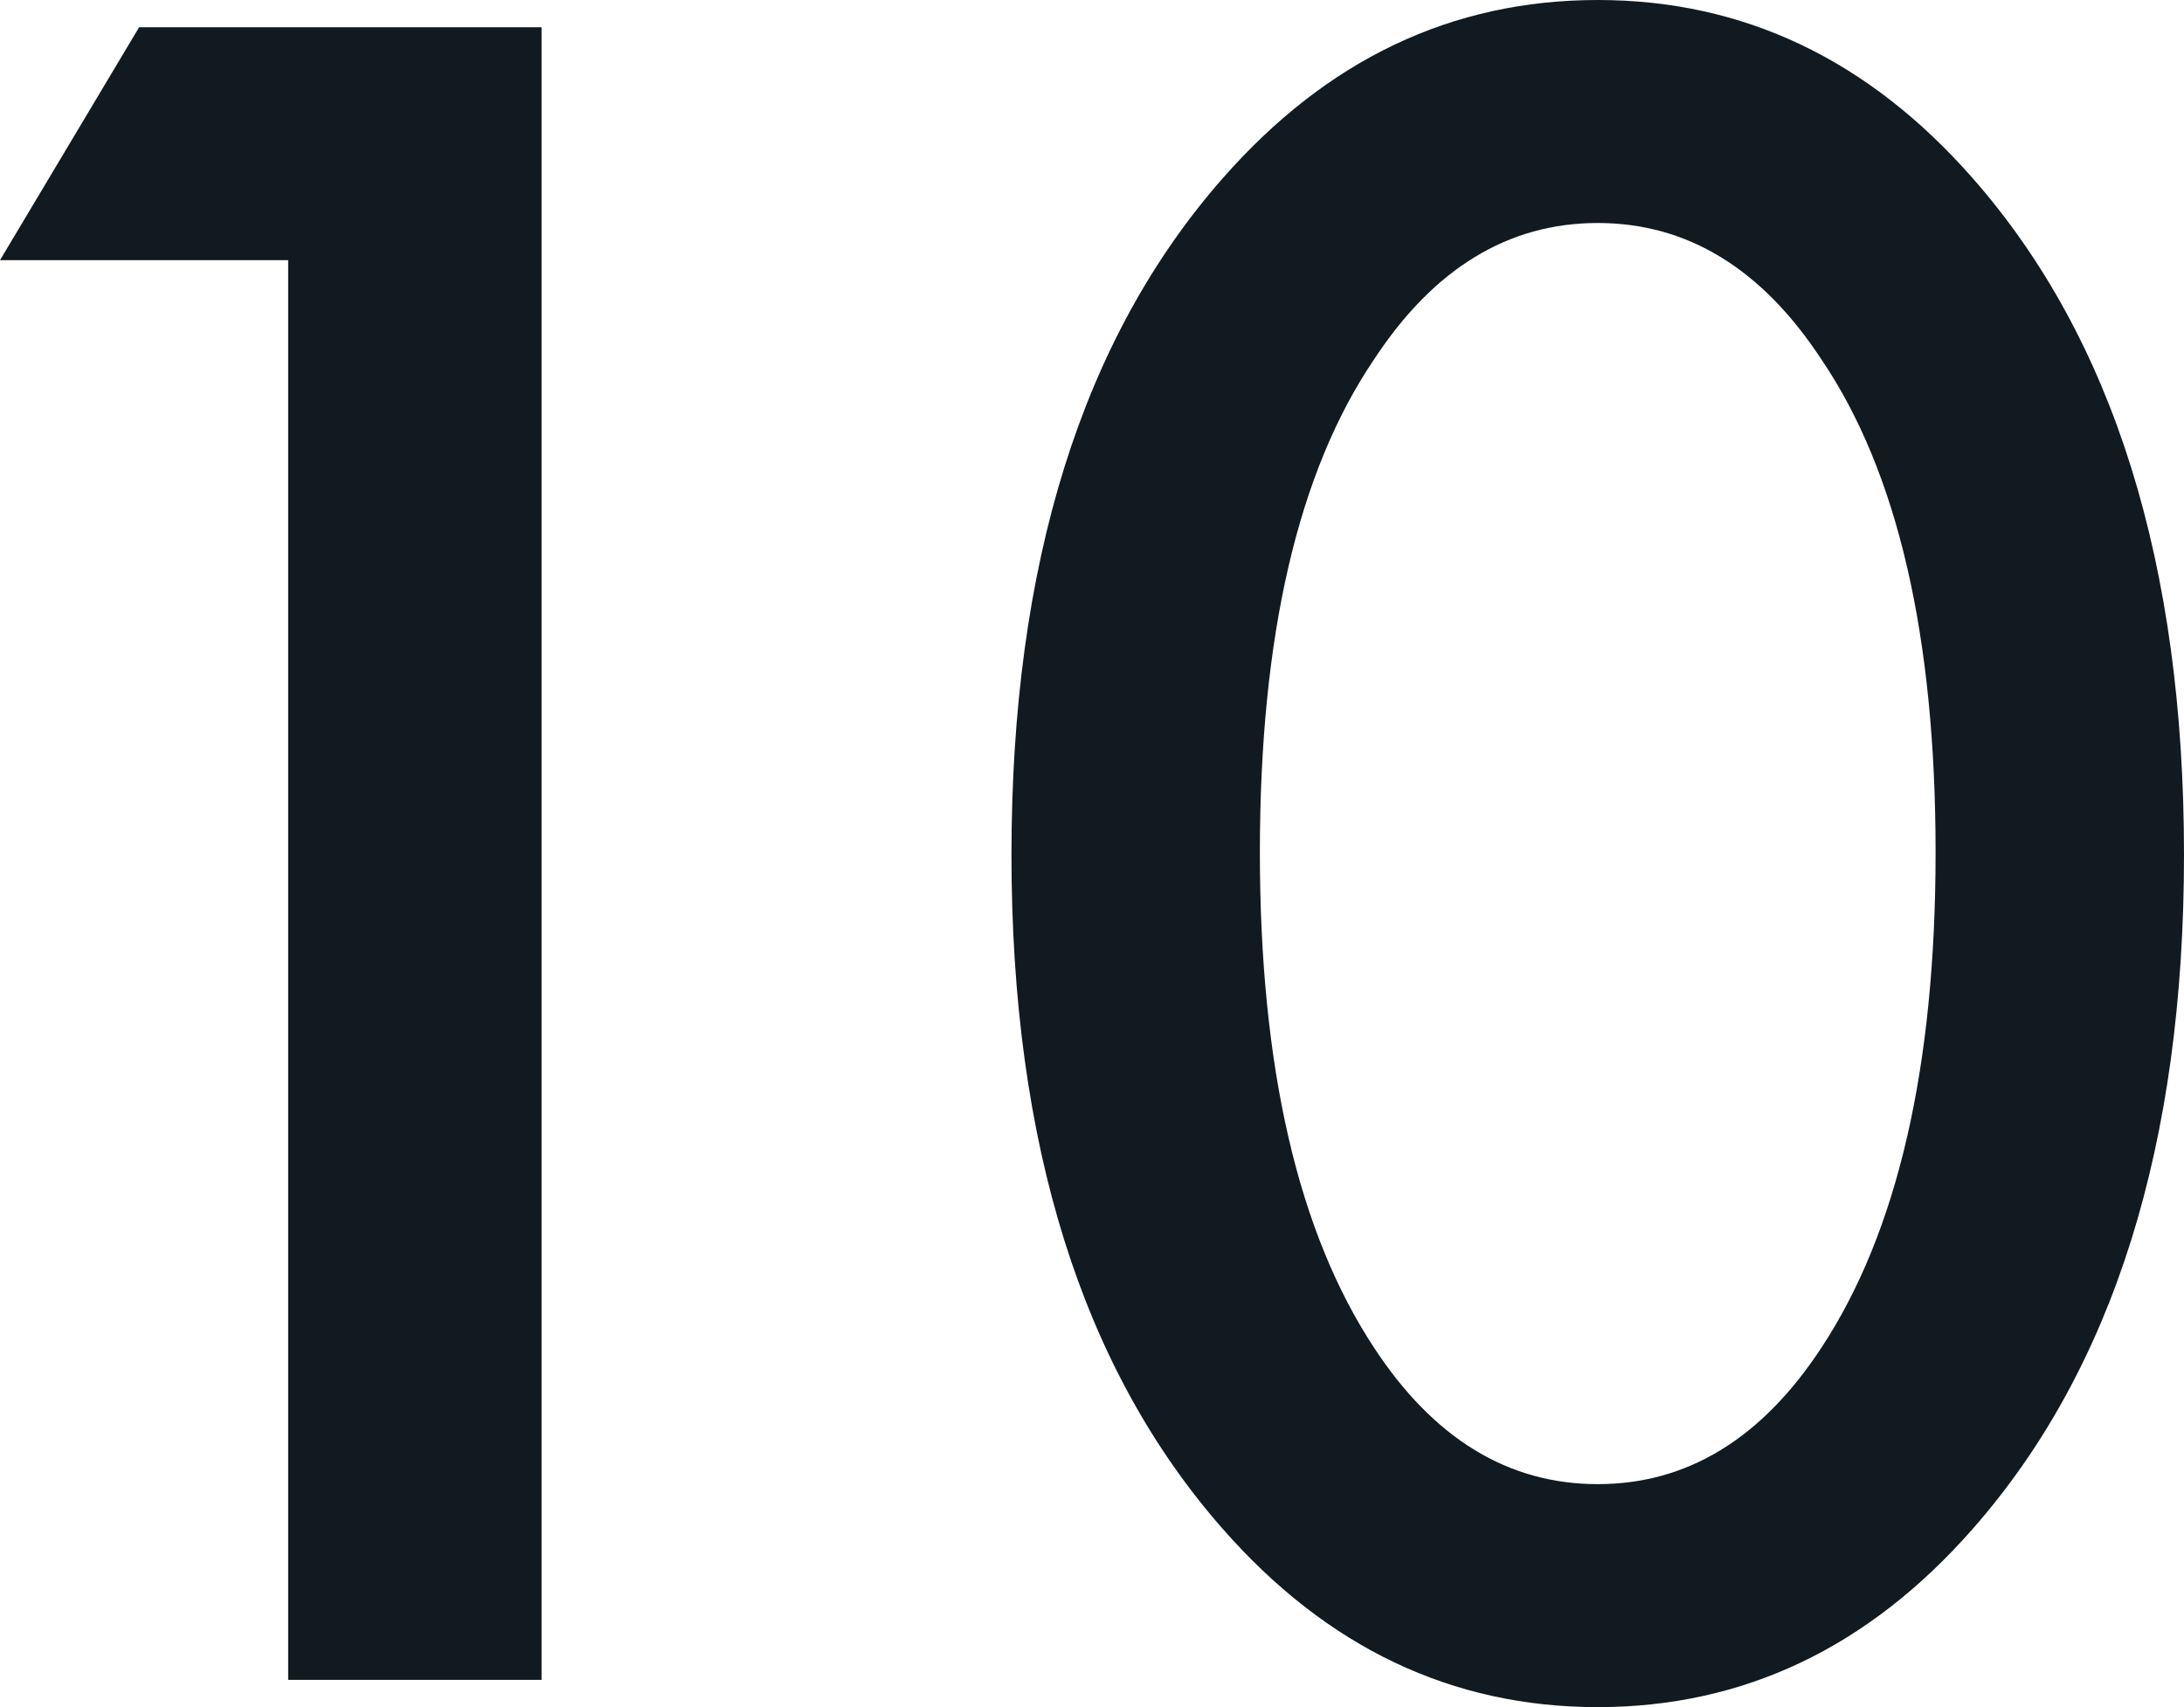 <svg width="229" height="179" viewBox="0 0 229 179" fill="none" xmlns="http://www.w3.org/2000/svg">
<path d="M30.215 176.142V27.279H0L14.587 2.858H56.783V176.142H30.215Z" fill="#111A21"/>
<path d="M206.86 160.295C195.92 172.765 182.809 179 167.528 179C152.247 179 139.136 172.765 128.196 160.295C113.436 143.494 106.056 119.94 106.056 89.63C106.056 59.147 113.436 35.506 128.196 18.705C139.136 6.235 152.247 0 167.528 0C182.809 0 195.92 6.235 206.86 18.705C221.62 35.506 229 59.147 229 89.63C229 119.94 221.62 143.494 206.86 160.295ZM190.971 37.67C184.719 28.145 176.905 23.382 167.528 23.382C158.151 23.382 150.337 28.145 144.085 37.67C136.097 49.448 132.103 66.681 132.103 89.37C132.103 111.886 136.097 129.206 144.085 141.329C150.337 150.855 158.151 155.618 167.528 155.618C176.905 155.618 184.719 150.855 190.971 141.329C198.959 129.206 202.953 111.886 202.953 89.37C202.953 66.681 198.959 49.448 190.971 37.67Z" fill="#111A21"/>
</svg>
